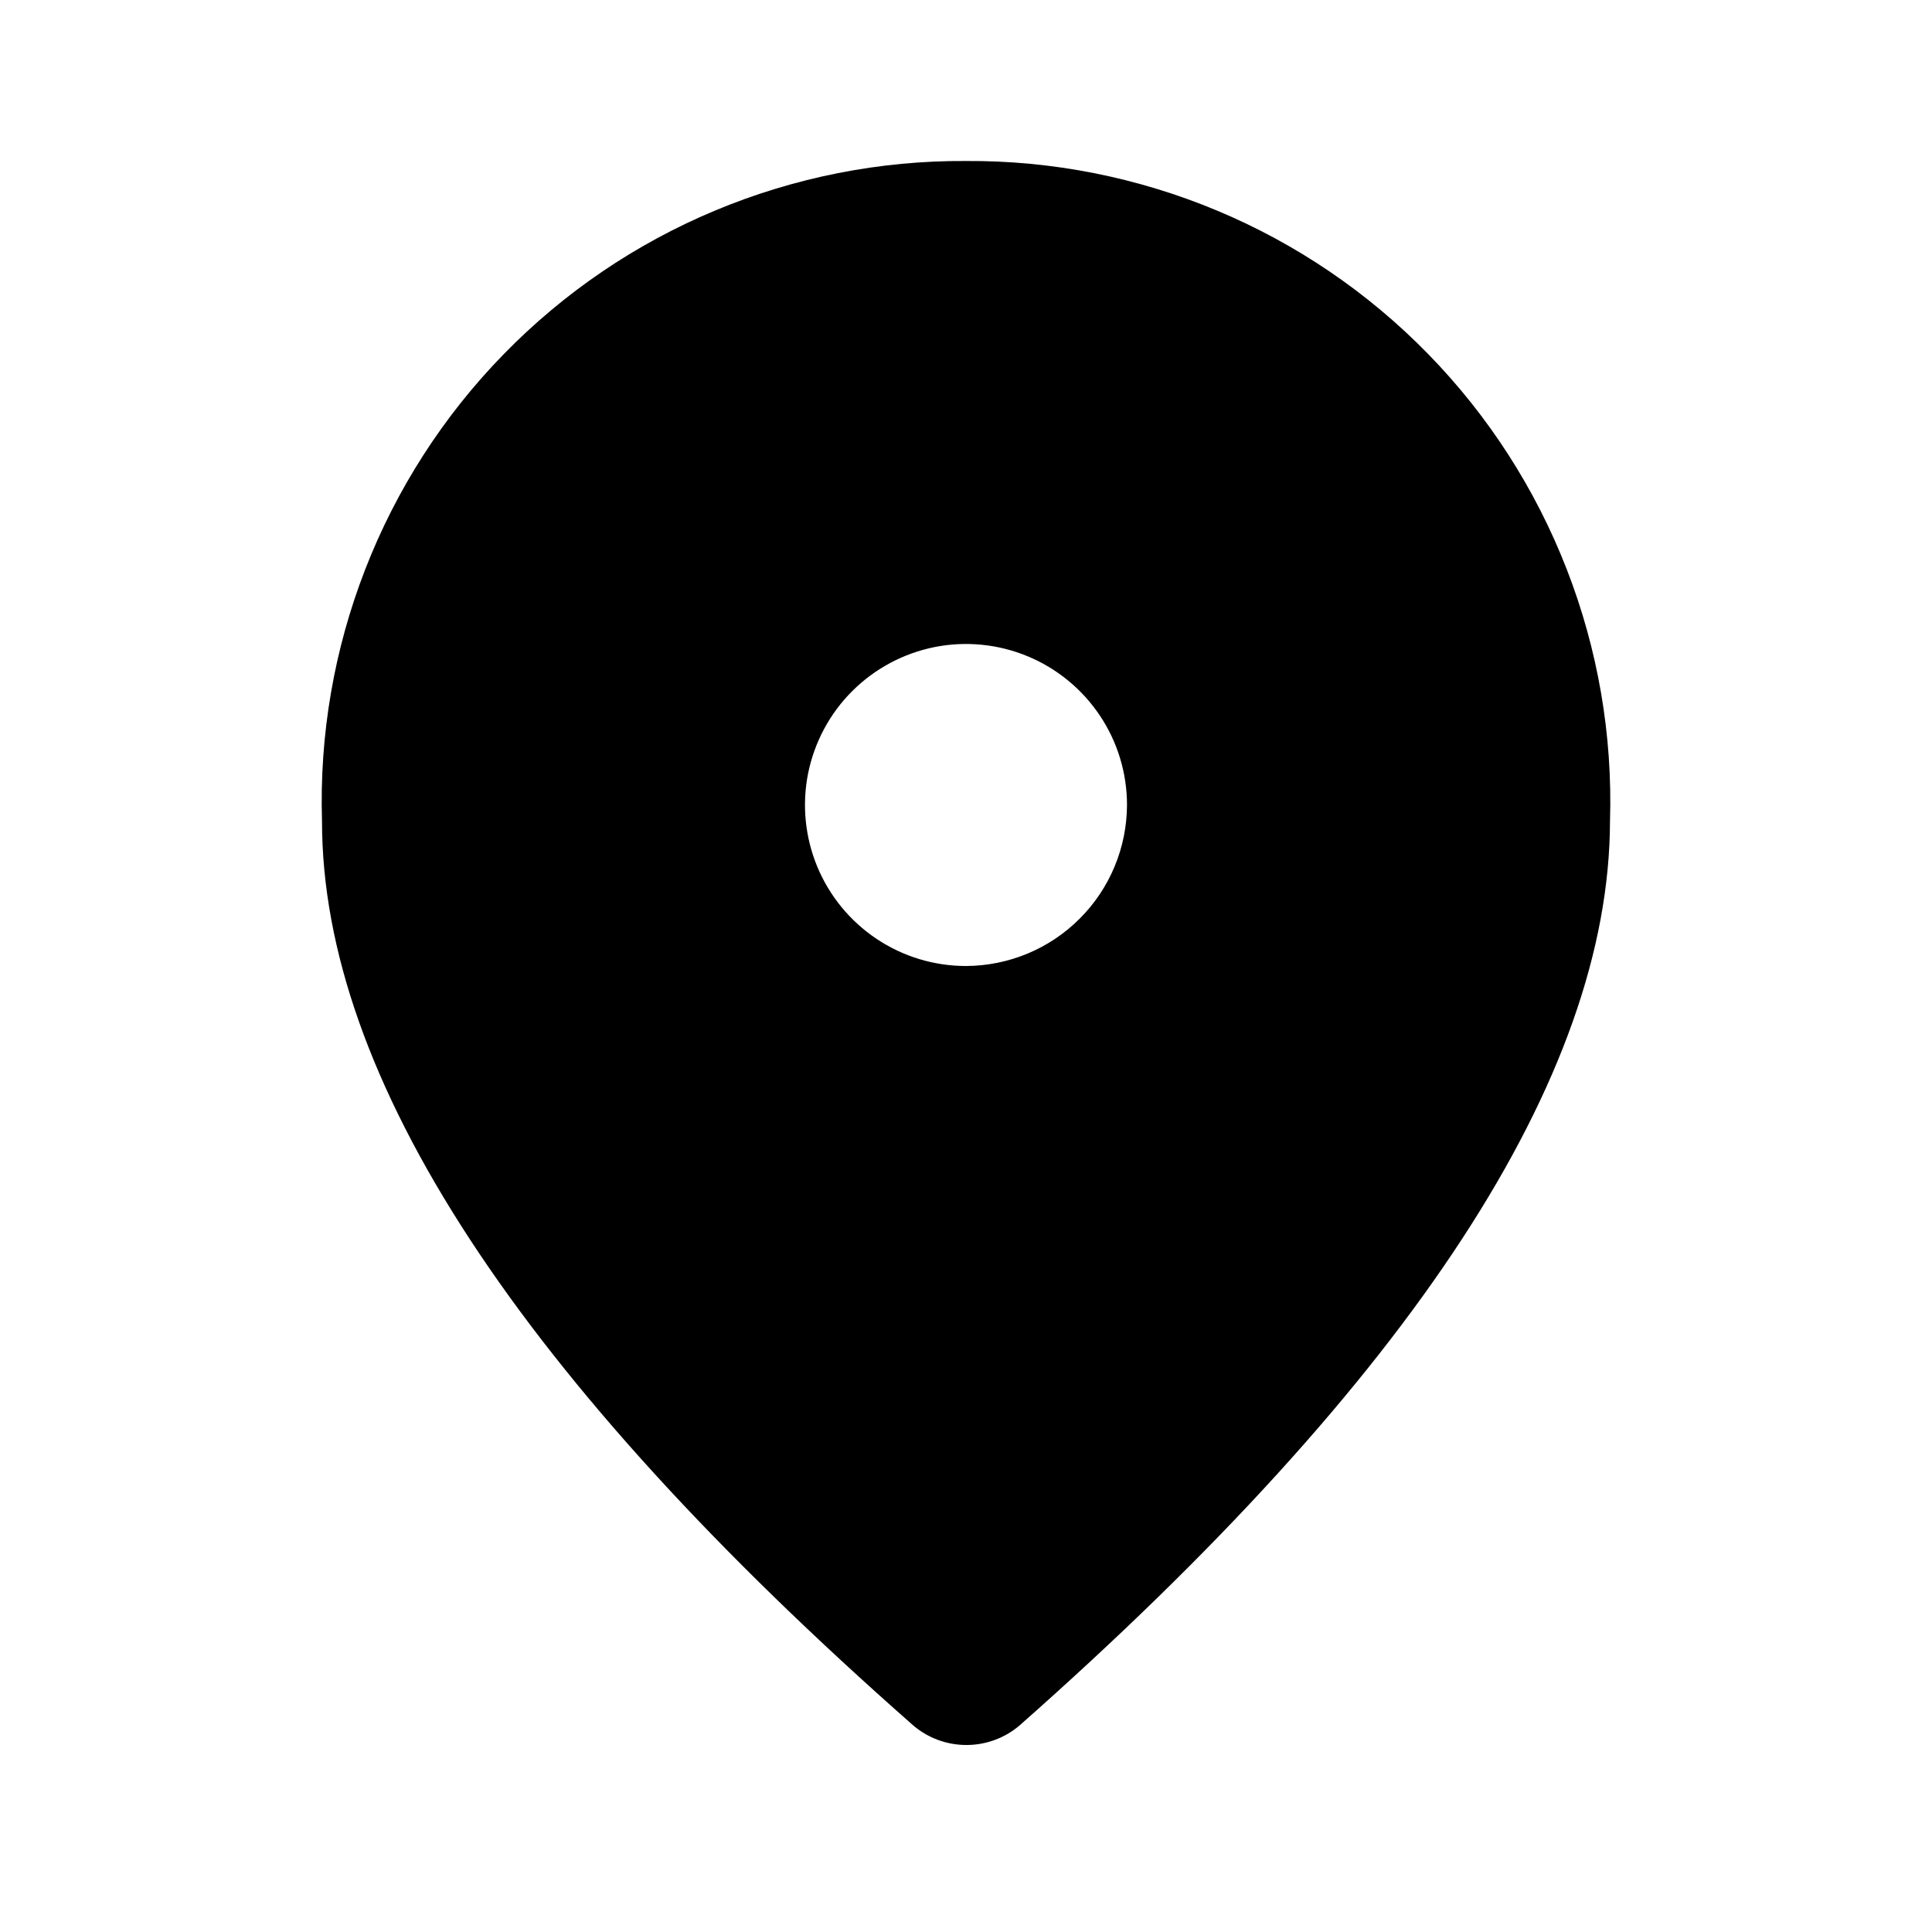 <svg width="24" height="24" viewBox="0 0 24 24" fill="none" xmlns="http://www.w3.org/2000/svg">
<path d="M12 2C10.931 1.993 9.871 2.203 8.884 2.615C7.897 3.027 7.004 3.634 6.257 4.4C5.51 5.165 4.926 6.073 4.538 7.07C4.15 8.067 3.967 9.131 4 10.2C4 13.38 6.447 17.123 11.34 21.43C11.525 21.59 11.761 21.677 12.005 21.677C12.249 21.677 12.485 21.59 12.67 21.43C17.55 17.12 19.993 13.377 20 10.2C20.033 9.131 19.85 8.067 19.462 7.07C19.074 6.073 18.49 5.165 17.743 4.4C16.996 3.634 16.103 3.027 15.116 2.615C14.129 2.203 13.069 1.993 12 2ZM12 12C11.604 12 11.218 11.883 10.889 11.663C10.56 11.443 10.304 11.131 10.152 10.765C10.001 10.4 9.961 9.998 10.038 9.61C10.116 9.222 10.306 8.865 10.586 8.586C10.866 8.306 11.222 8.116 11.61 8.038C11.998 7.961 12.4 8.001 12.765 8.152C13.131 8.304 13.443 8.56 13.663 8.889C13.883 9.218 14 9.604 14 10C13.998 10.53 13.787 11.038 13.412 11.412C13.038 11.787 12.53 11.998 12 12Z" fill="black"/>
</svg>

